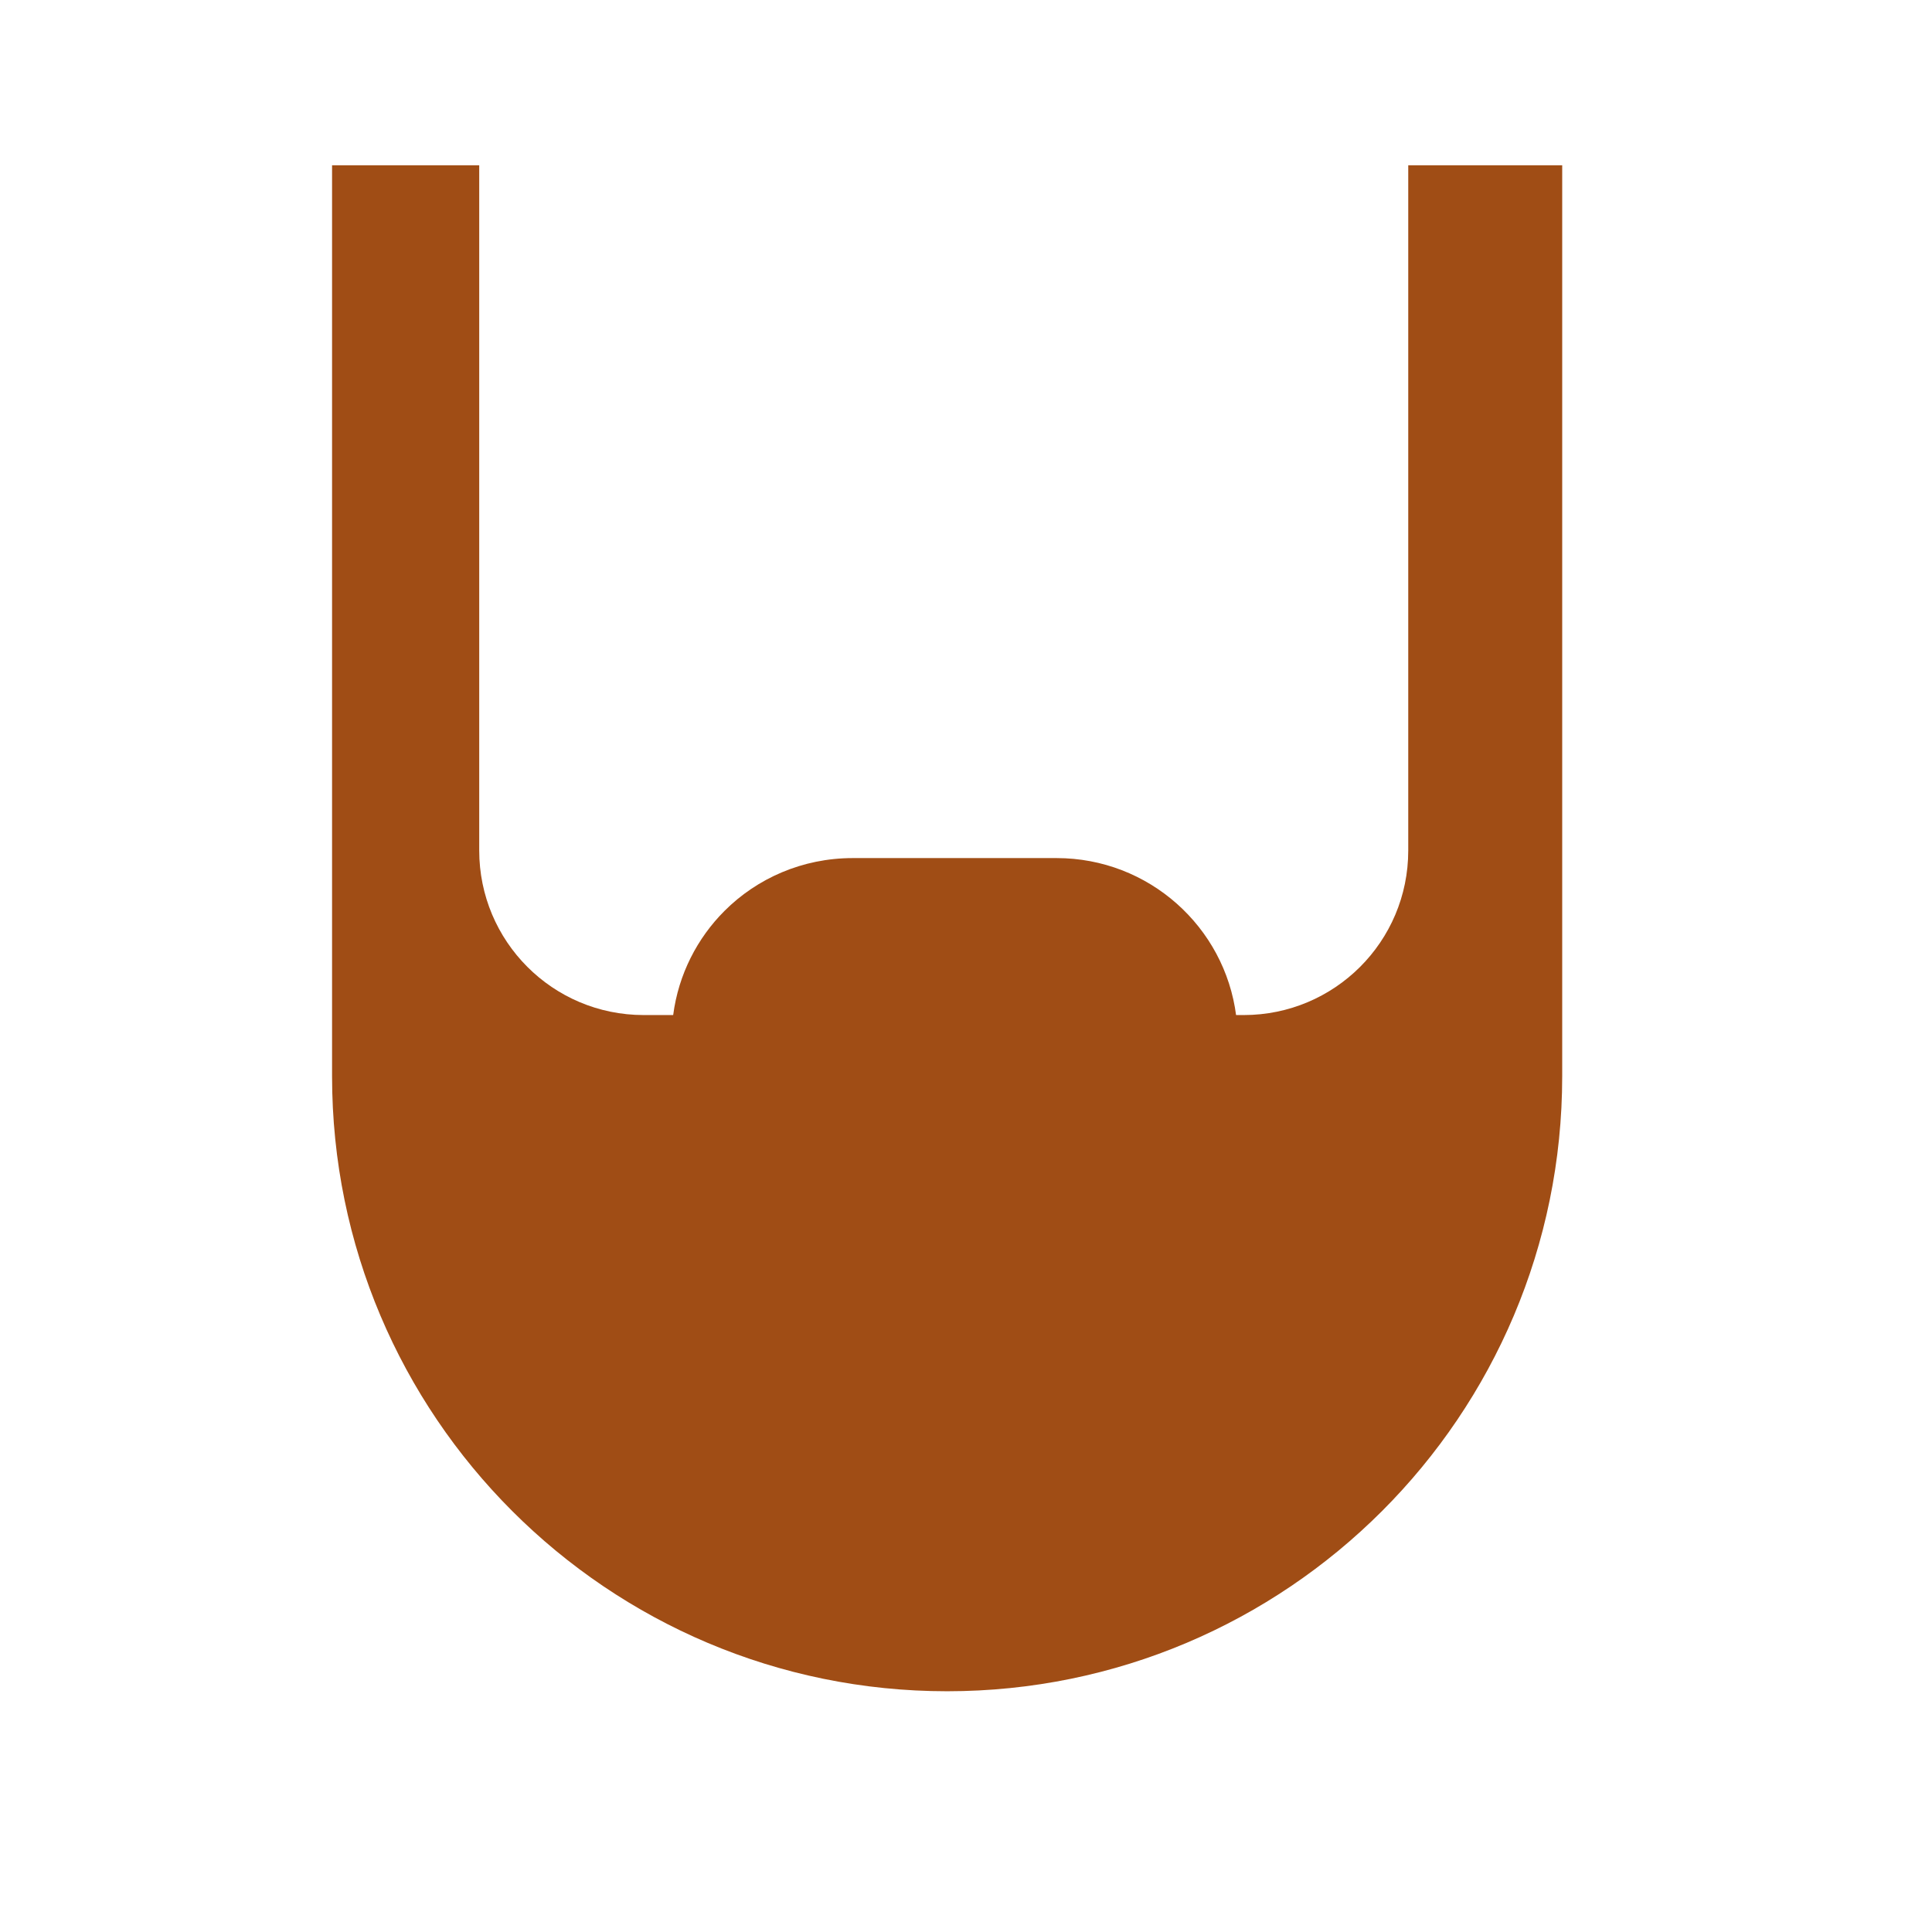 <?xml version="1.0" encoding="utf-8"?>
<!-- Generator: Adobe Illustrator 22.1.0, SVG Export Plug-In . SVG Version: 6.00 Build 0)  -->
<svg version="1.1" id="Layer_1" xmlns="http://www.w3.org/2000/svg" xmlns:xlink="http://www.w3.org/1999/xlink" x="0px" y="0px"
	 viewBox="0 0 256 256" style="enable-background:new 0 0 256 256;" xml:space="preserve">
<g>
	<path style="fill:#A04D15;" d="M207,21.9v120.7c0,45-36.5,81.5-81.5,81.5S44,187.6,44,142.6V21.9h19.5v90.8
		c0,12,9.7,21.8,21.8,21.8h79.5c12,0,21.8-9.7,21.8-21.8V21.9H207z"/>
	<path style="fill:#A04D15;" d="M164,137.6H89c0-1.1,0.1-2.1,0.2-3.1c0.7-5.4,3.2-10.2,6.8-13.8c4.3-4.3,10.3-7,17-7h27
		c12.2,0,22.3,9.1,23.8,20.9C164,135.5,164,136.5,164,137.6z"/>
</g>
<g style="opacity:0;">
	<path style="fill:#FFDF97;" d="M44,49v40l0,0c-11,0-20-9-20-20S33,49,44,49L44,49z"/>
	<path style="fill:#FFDF97;" d="M227,69c0,11-9,20-20,20V49C218,49,227,58,227,69z"/>
	<path style="fill:#FFDF97;" d="M186.5,21.9v90.8c0,12-9.7,21.8-21.8,21.8h-1c-1.5-11.8-11.6-20.9-23.8-20.9h-27
		c-6.6,0-12.6,2.7-17,7c-3.6,3.6-6.1,8.5-6.8,13.8h-4c-12,0-21.8-9.7-21.8-21.8V21.9H186.5z"/>
	<path style="fill:#FFFFFF;" d="M145.3,137.6c-2.1,3.6-6,6-10.4,6h-14.4c-3.3,0-6.3-1.3-8.5-3.5c-0.7-0.7-1.4-1.6-1.9-2.5H145.3z"/>
	<path style="fill:#FFAC83;" d="M139.7,113.6h-22.5l2.6-22.9c0.6-5.5,4.5-9.4,8.6-9.4c2.1,0,4.1,1,5.6,2.6c1.6,1.7,2.7,4,3,6.7
		L139.7,113.6z"/>
	<ellipse cx="159.4" cy="50.6" rx="7.2" ry="7.5"/>
	<ellipse cx="98.1" cy="50.6" rx="7.2" ry="7.5"/>
	<path style="opacity:0.2;enable-background:new    ;" d="M164,137.6H89c0-1.1,0.1-2.1,0.2-3.1c0.7-5.4,3.2-10.2,6.8-13.8
		c4.3-4.3,10.3-7,17-7h27c12.2,0,22.3,9.1,23.8,20.9C164,135.5,164,136.5,164,137.6z"/>
</g>
</svg>
